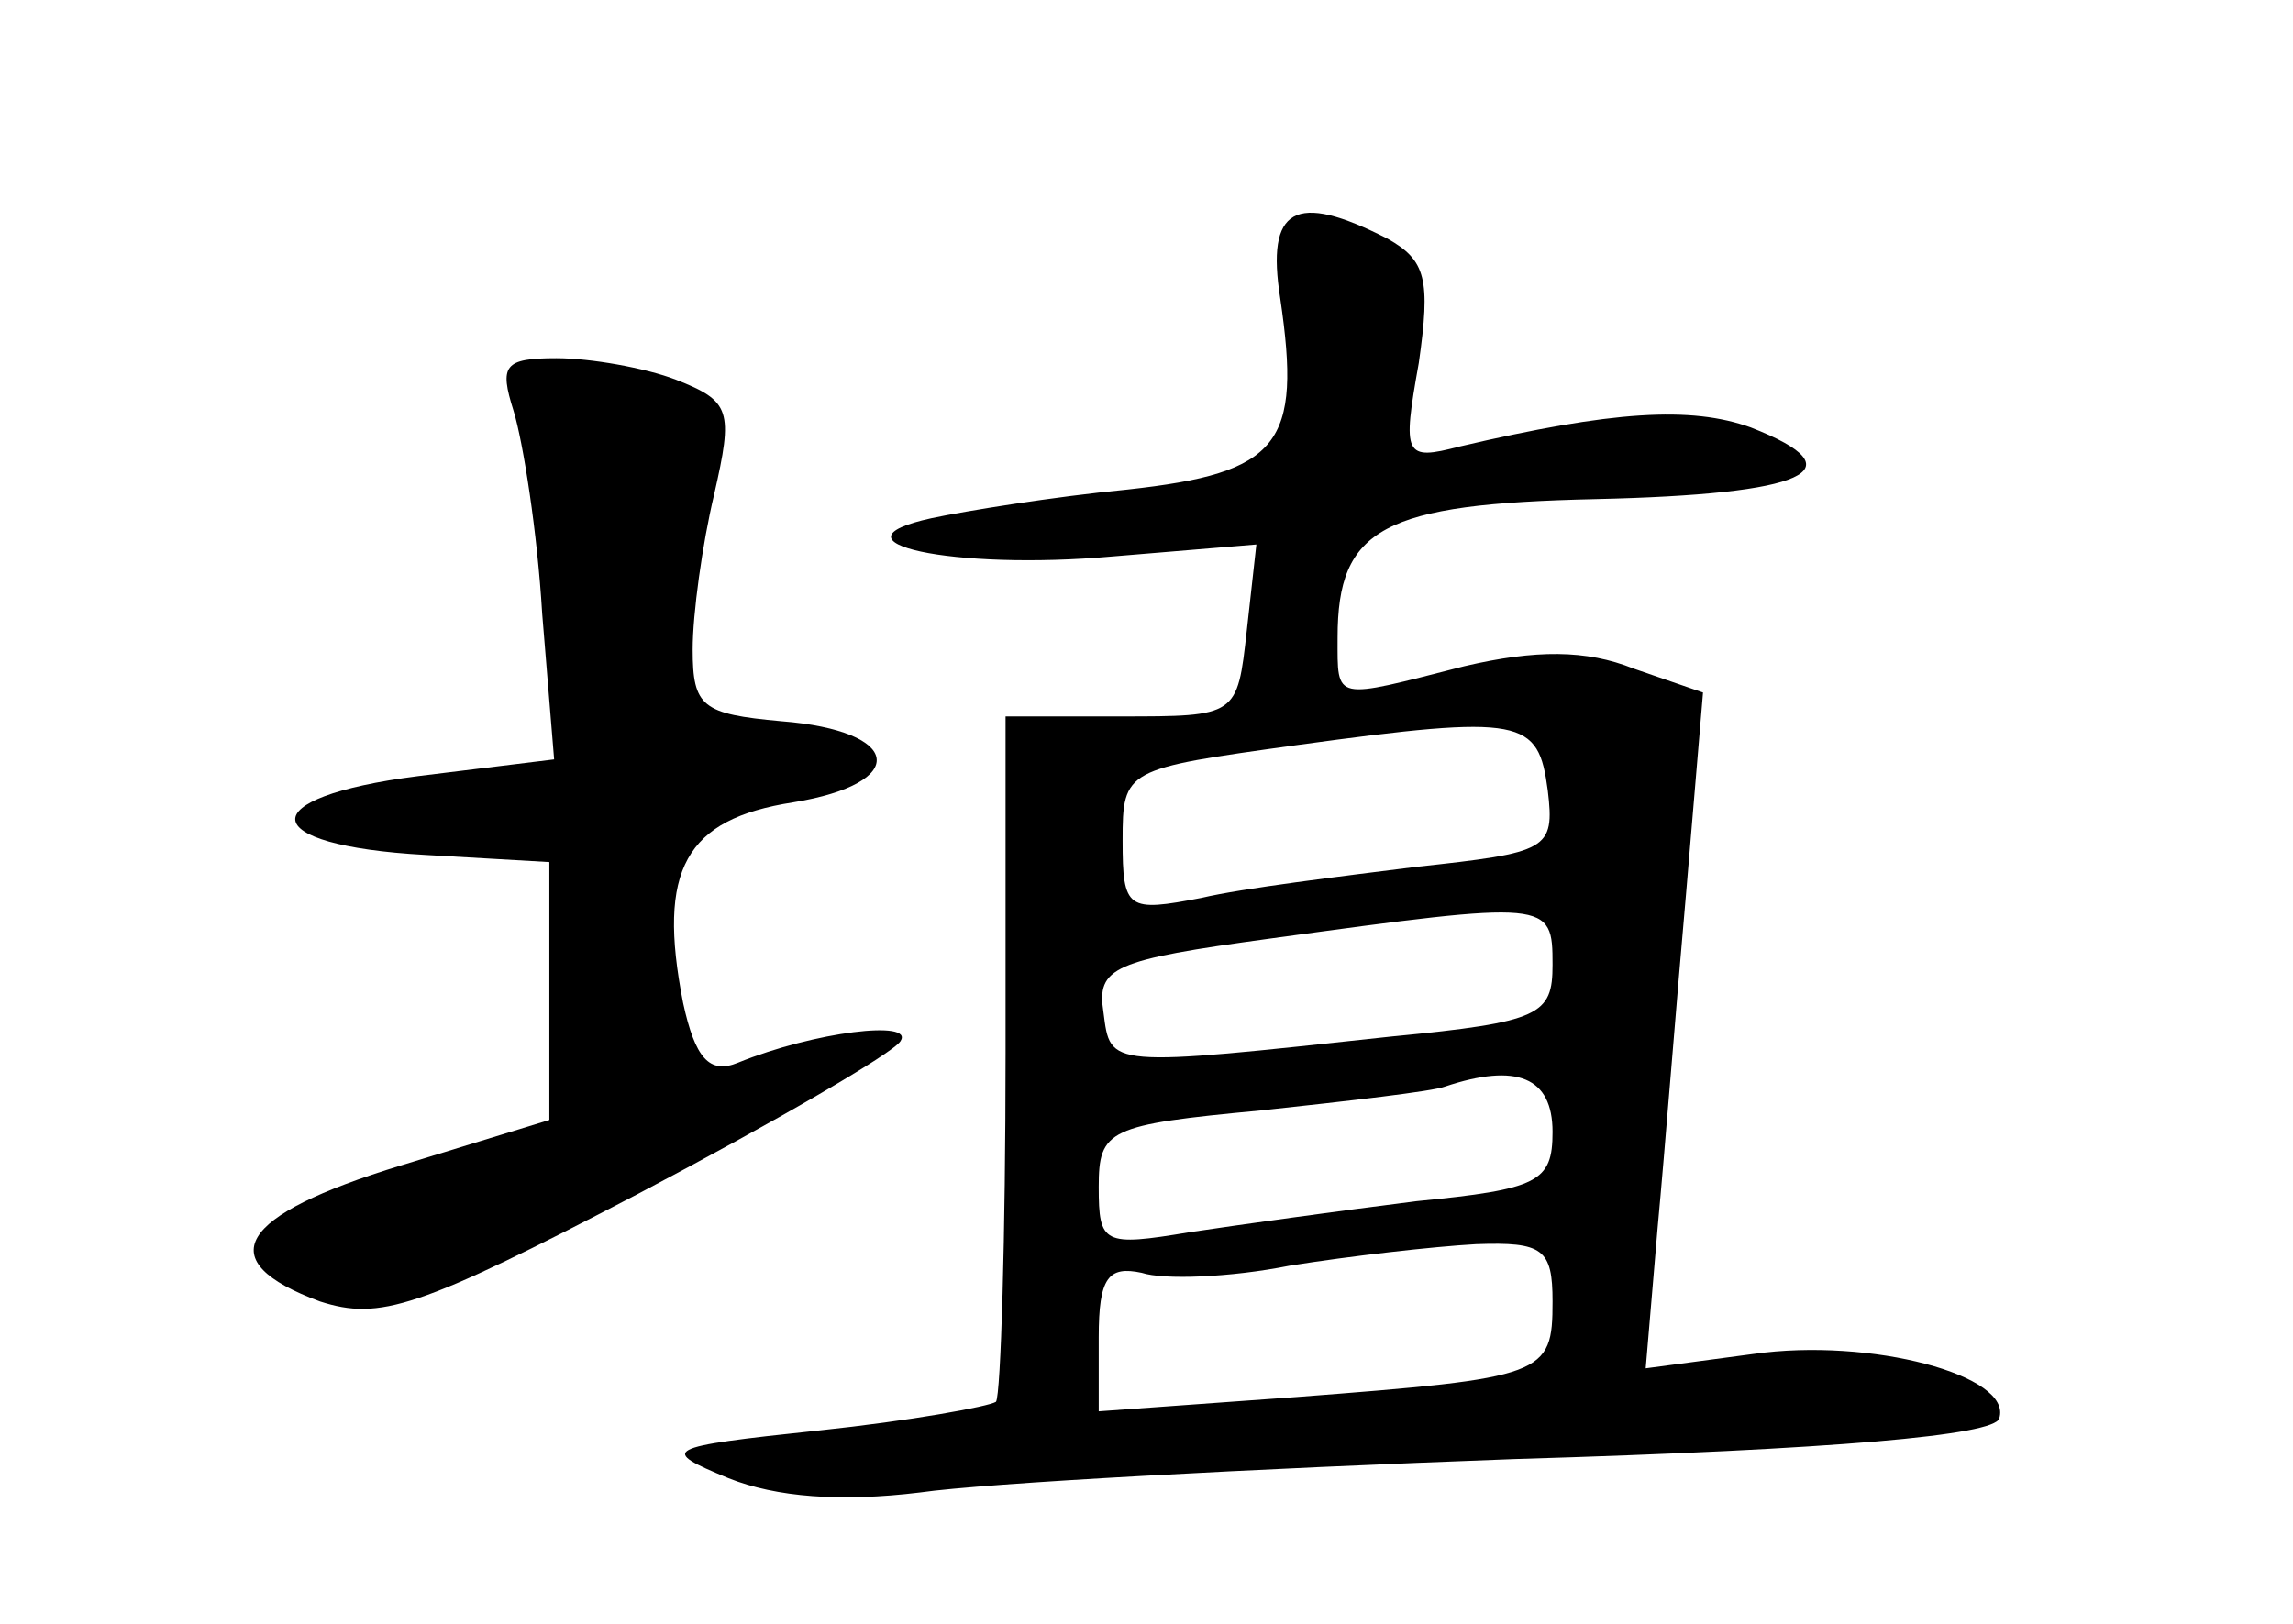 <?xml version="1.0" standalone="no"?>
<!DOCTYPE svg PUBLIC "-//W3C//DTD SVG 20010904//EN"
 "http://www.w3.org/TR/2001/REC-SVG-20010904/DTD/svg10.dtd">
<svg version="1.0" xmlns="http://www.w3.org/2000/svg"
 width="96pt" height="68pt" viewBox="0 0 96 68"
 preserveAspectRatio="xMidYMid meet">
<g transform="translate(0,68) scale(0.1,-0.1)"
fill="#000000" stroke="none">
<path d="M536 555 c9 -61 0 -73 -64 -80 -31 -3 -68 -9 -82 -12 -46 -10 9 -22
76 -16 l60 5 -4 -36 c-4 -36 -4 -36 -53 -36 l-48 0 0 -141 c0 -77 -2 -143 -4
-146 -3 -2 -36 -8 -74 -12 -66 -7 -67 -8 -38 -20 20 -8 47 -10 80 -6 28 4 140
10 249 14 135 4 201 10 203 17 6 18 -54 34 -103 27 l-45 -6 5 59 c3 32 8 96
12 141 l7 83 -29 10 c-20 8 -41 8 -71 1 -55 -14 -53 -15 -53 12 0 46 19 56
108 58 88 2 111 12 65 30 -25 9 -58 7 -122 -8 -23 -6 -24 -4 -17 35 5 35 3 43
-13 52 -39 20 -51 13 -45 -25z m112 -206 c3 -25 0 -26 -55 -32 -32 -4 -73 -9
-90 -13 -31 -6 -33 -5 -33 24 0 30 1 30 73 40 95 13 101 11 105 -19z m2 -73
c0 -21 -5 -24 -67 -30 -120 -13 -118 -13 -121 10 -3 19 4 22 70 31 117 16 118
16 118 -11z m0 -70 c0 -21 -6 -24 -57 -29 -32 -4 -75 -10 -95 -13 -36 -6 -38
-5 -38 19 0 24 4 26 68 32 37 4 72 8 77 10 30 10 45 4 45 -19z m0 -71 c0 -31
-3 -32 -107 -40 l-83 -6 0 31 c0 25 4 30 18 27 9 -3 37 -2 62 3 25 4 60 8 78
9 28 1 32 -2 32 -24z"/>
<path d="M215 508 c4 -13 10 -51 12 -85 l5 -61 -57 -7 c-70 -9 -68 -29 3 -33
l52 -3 0 -54 0 -54 -62 -19 c-69 -21 -80 -40 -34 -57 25 -8 41 -3 133 45 57
30 107 59 110 64 6 9 -36 4 -68 -9 -12 -5 -18 2 -23 25 -11 56 1 77 46 84 49
8 46 30 -5 34 -33 3 -37 6 -37 30 0 15 4 44 9 65 8 35 7 39 -16 48 -13 5 -36
9 -50 9 -22 0 -24 -3 -18 -22z"/>
</g>
</svg>
